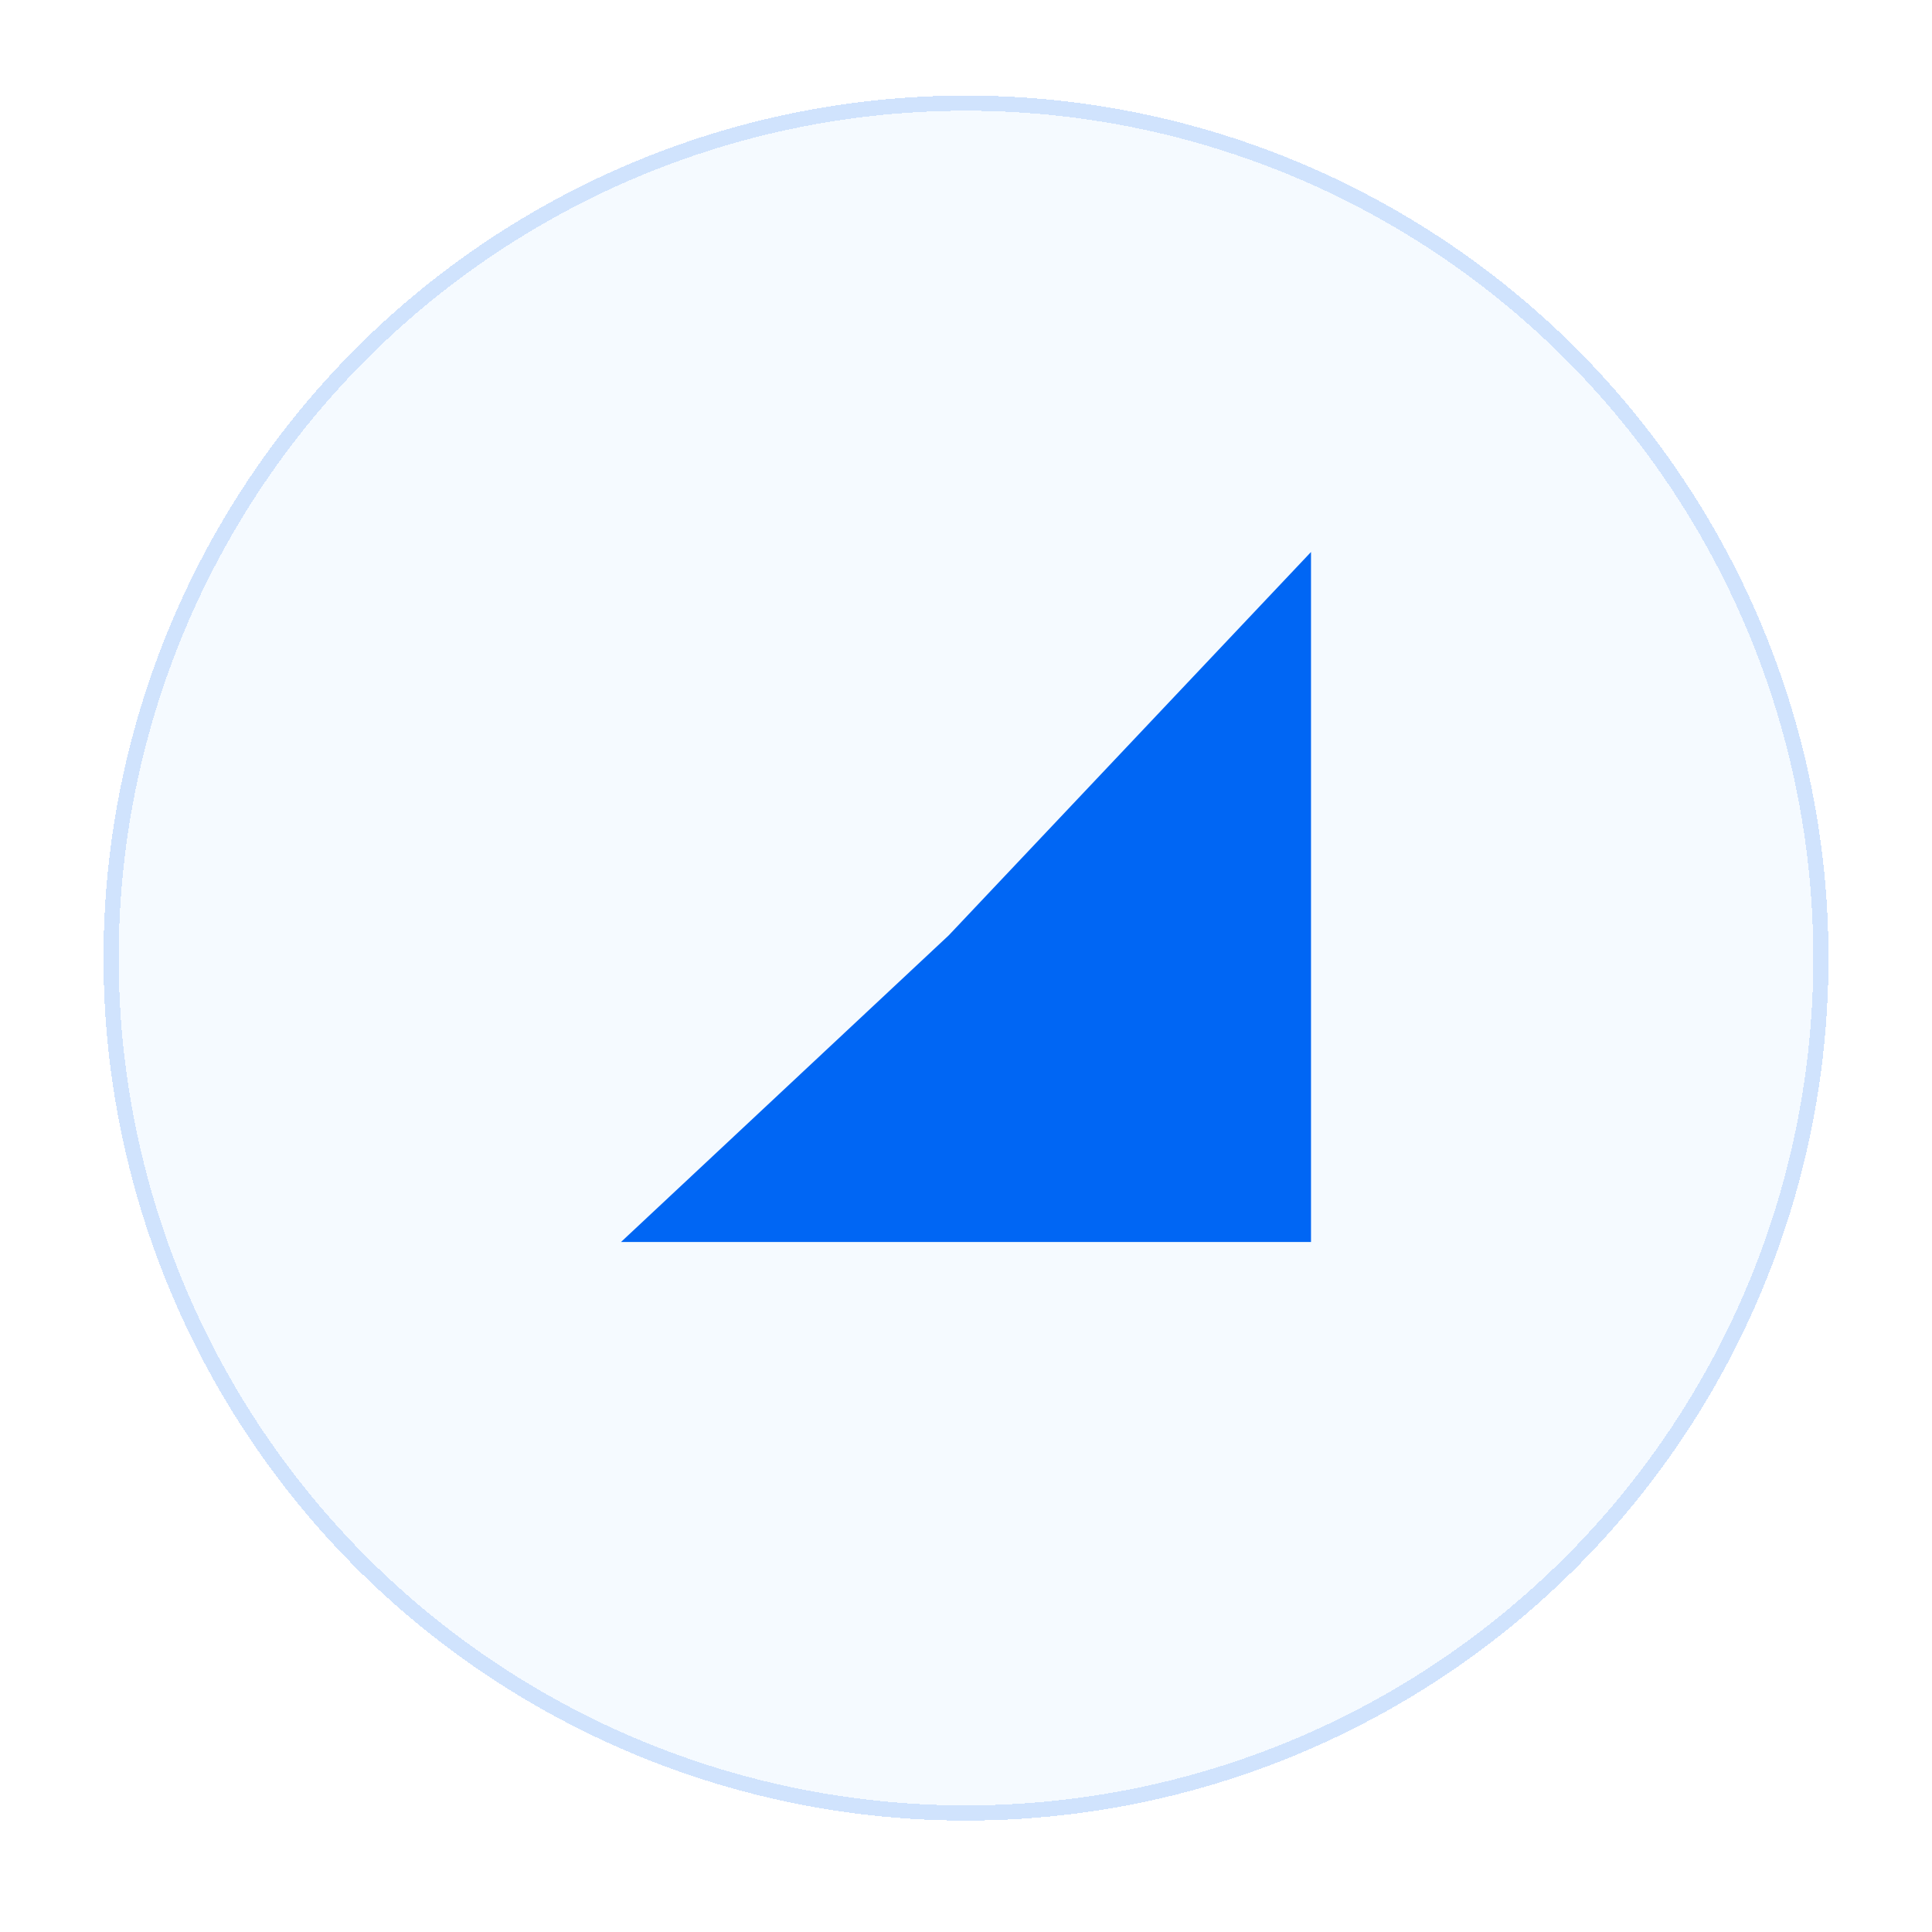 <svg width="56" height="56" viewBox="0 0 56 56" fill="none" xmlns="http://www.w3.org/2000/svg">
<g filter="url(#filter0_d_1_3437)">
<circle cx="28" cy="26" r="25" fill="#DEECFF" fill-opacity="0.3" shape-rendering="crispEdges"/>
<circle cx="28" cy="26" r="24.78" stroke="#0066F4" stroke-opacity="0.15" stroke-width="0.44" shape-rendering="crispEdges"/>
</g>
<path d="M27.5 27.111L38 16V36H18L27.5 27.111Z" fill="#0066F4"/>
<defs>
<filter id="filter0_d_1_3437" x="0.35" y="0.12" width="55.3" height="55.3" filterUnits="userSpaceOnUse" color-interpolation-filters="sRGB">
<feFlood flood-opacity="0" result="BackgroundImageFix"/>
<feColorMatrix in="SourceAlpha" type="matrix" values="0 0 0 0 0 0 0 0 0 0 0 0 0 0 0 0 0 0 127 0" result="hardAlpha"/>
<feOffset dy="1.77"/>
<feGaussianBlur stdDeviation="1.325"/>
<feComposite in2="hardAlpha" operator="out"/>
<feColorMatrix type="matrix" values="0 0 0 0 0 0 0 0 0 0 0 0 0 0 0 0 0 0 0.05 0"/>
<feBlend mode="normal" in2="BackgroundImageFix" result="effect1_dropShadow_1_3437"/>
<feBlend mode="normal" in="SourceGraphic" in2="effect1_dropShadow_1_3437" result="shape"/>
</filter>
</defs>
</svg>
